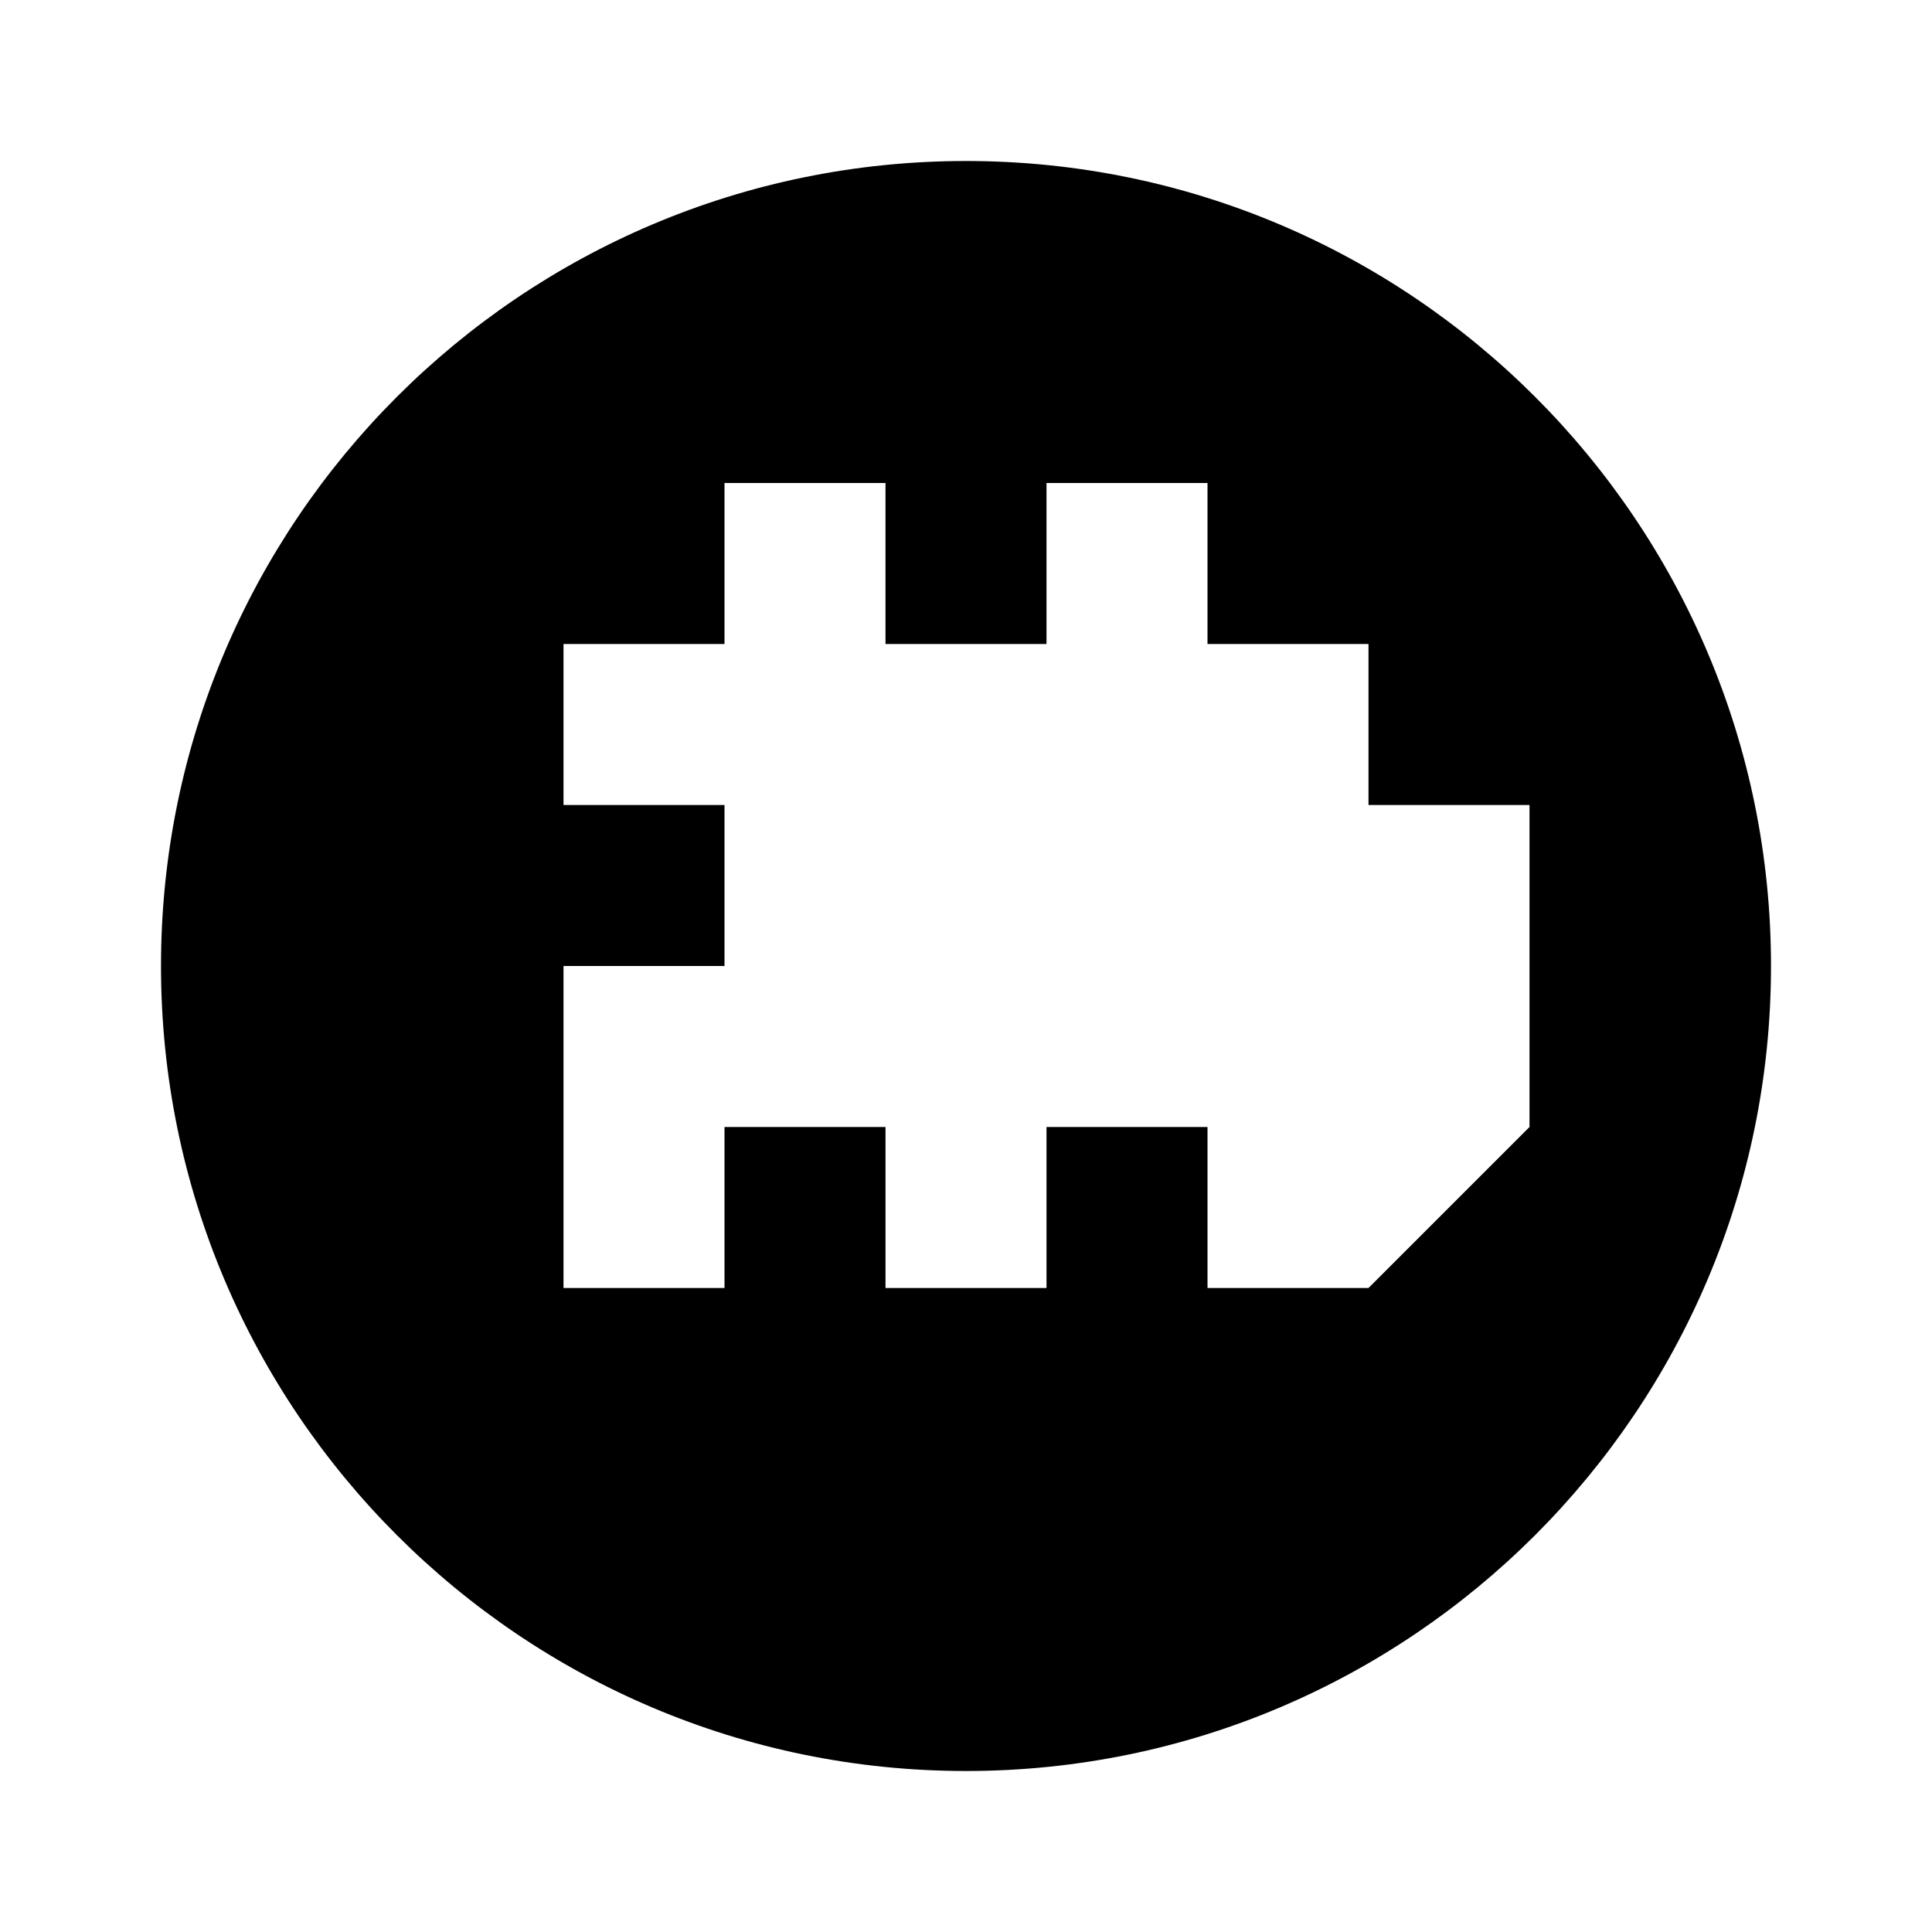<svg xmlns="http://www.w3.org/2000/svg" class="icon icon-treesave" viewBox="0 0 24 24">
    <path d="M12 2C6.48 2 2 6.48 2 12s4.48 10 10 10 10-4.48 10-10S17.52 2 12 2zm5 14h-2v-2h-2v2h-2v-2h-2v2H7v-4h2v-2H7V8h2V6h2v2h2V6h2v2h2v2h2v4z"/>
    <path d="M0 0h24v24H0z" fill="none"/>
</svg>
